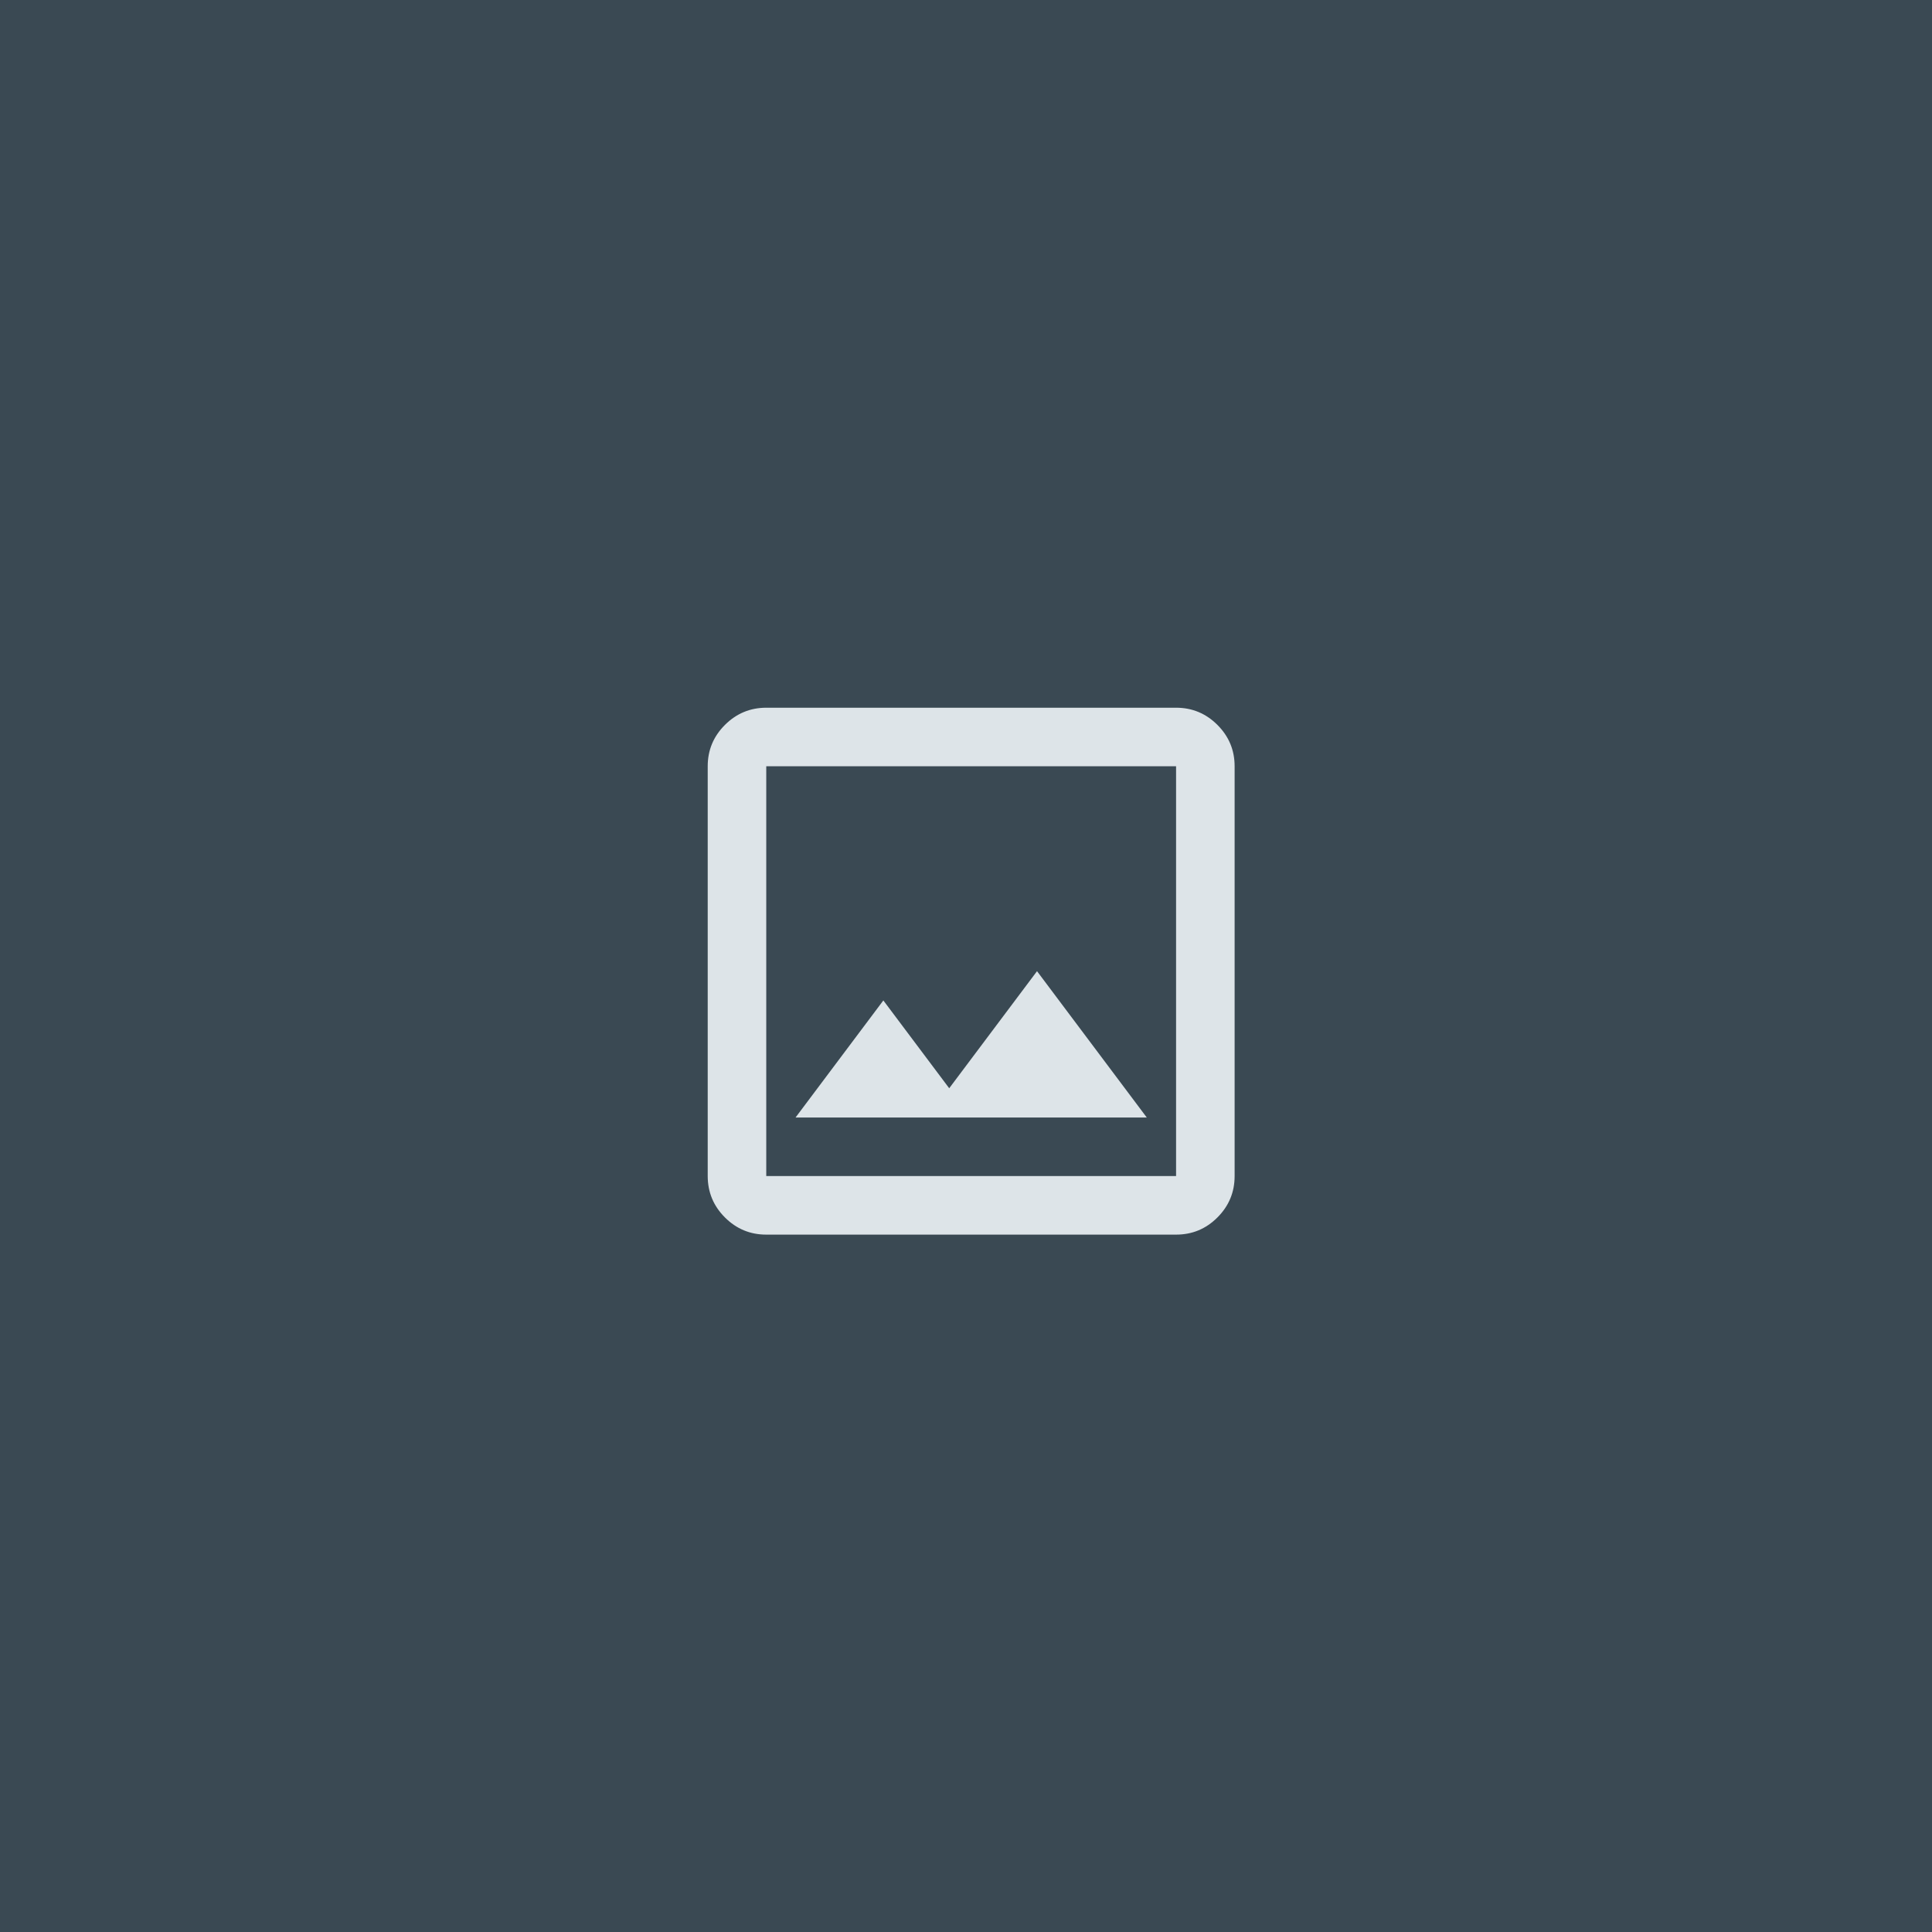 <svg width="187" height="187" viewBox="0 0 187 187" fill="none" xmlns="http://www.w3.org/2000/svg">
<rect width="187" height="187" fill="#3A4953"/>
<path d="M74.167 119.5C72.608 119.5 71.275 118.946 70.166 117.837C69.057 116.728 68.502 115.394 68.5 113.833V74.167C68.5 72.608 69.055 71.275 70.166 70.166C71.277 69.057 72.61 68.502 74.167 68.5H113.833C115.392 68.5 116.726 69.055 117.837 70.166C118.947 71.277 119.502 72.61 119.5 74.167V113.833C119.5 115.392 118.946 116.726 117.837 117.837C116.728 118.947 115.394 119.502 113.833 119.5H74.167ZM74.167 113.833H113.833V74.167H74.167V113.833ZM77 108.167H111L100.375 94L91.875 105.333L85.5 96.833L77 108.167Z" fill="#DDE4E8"/>
</svg>
